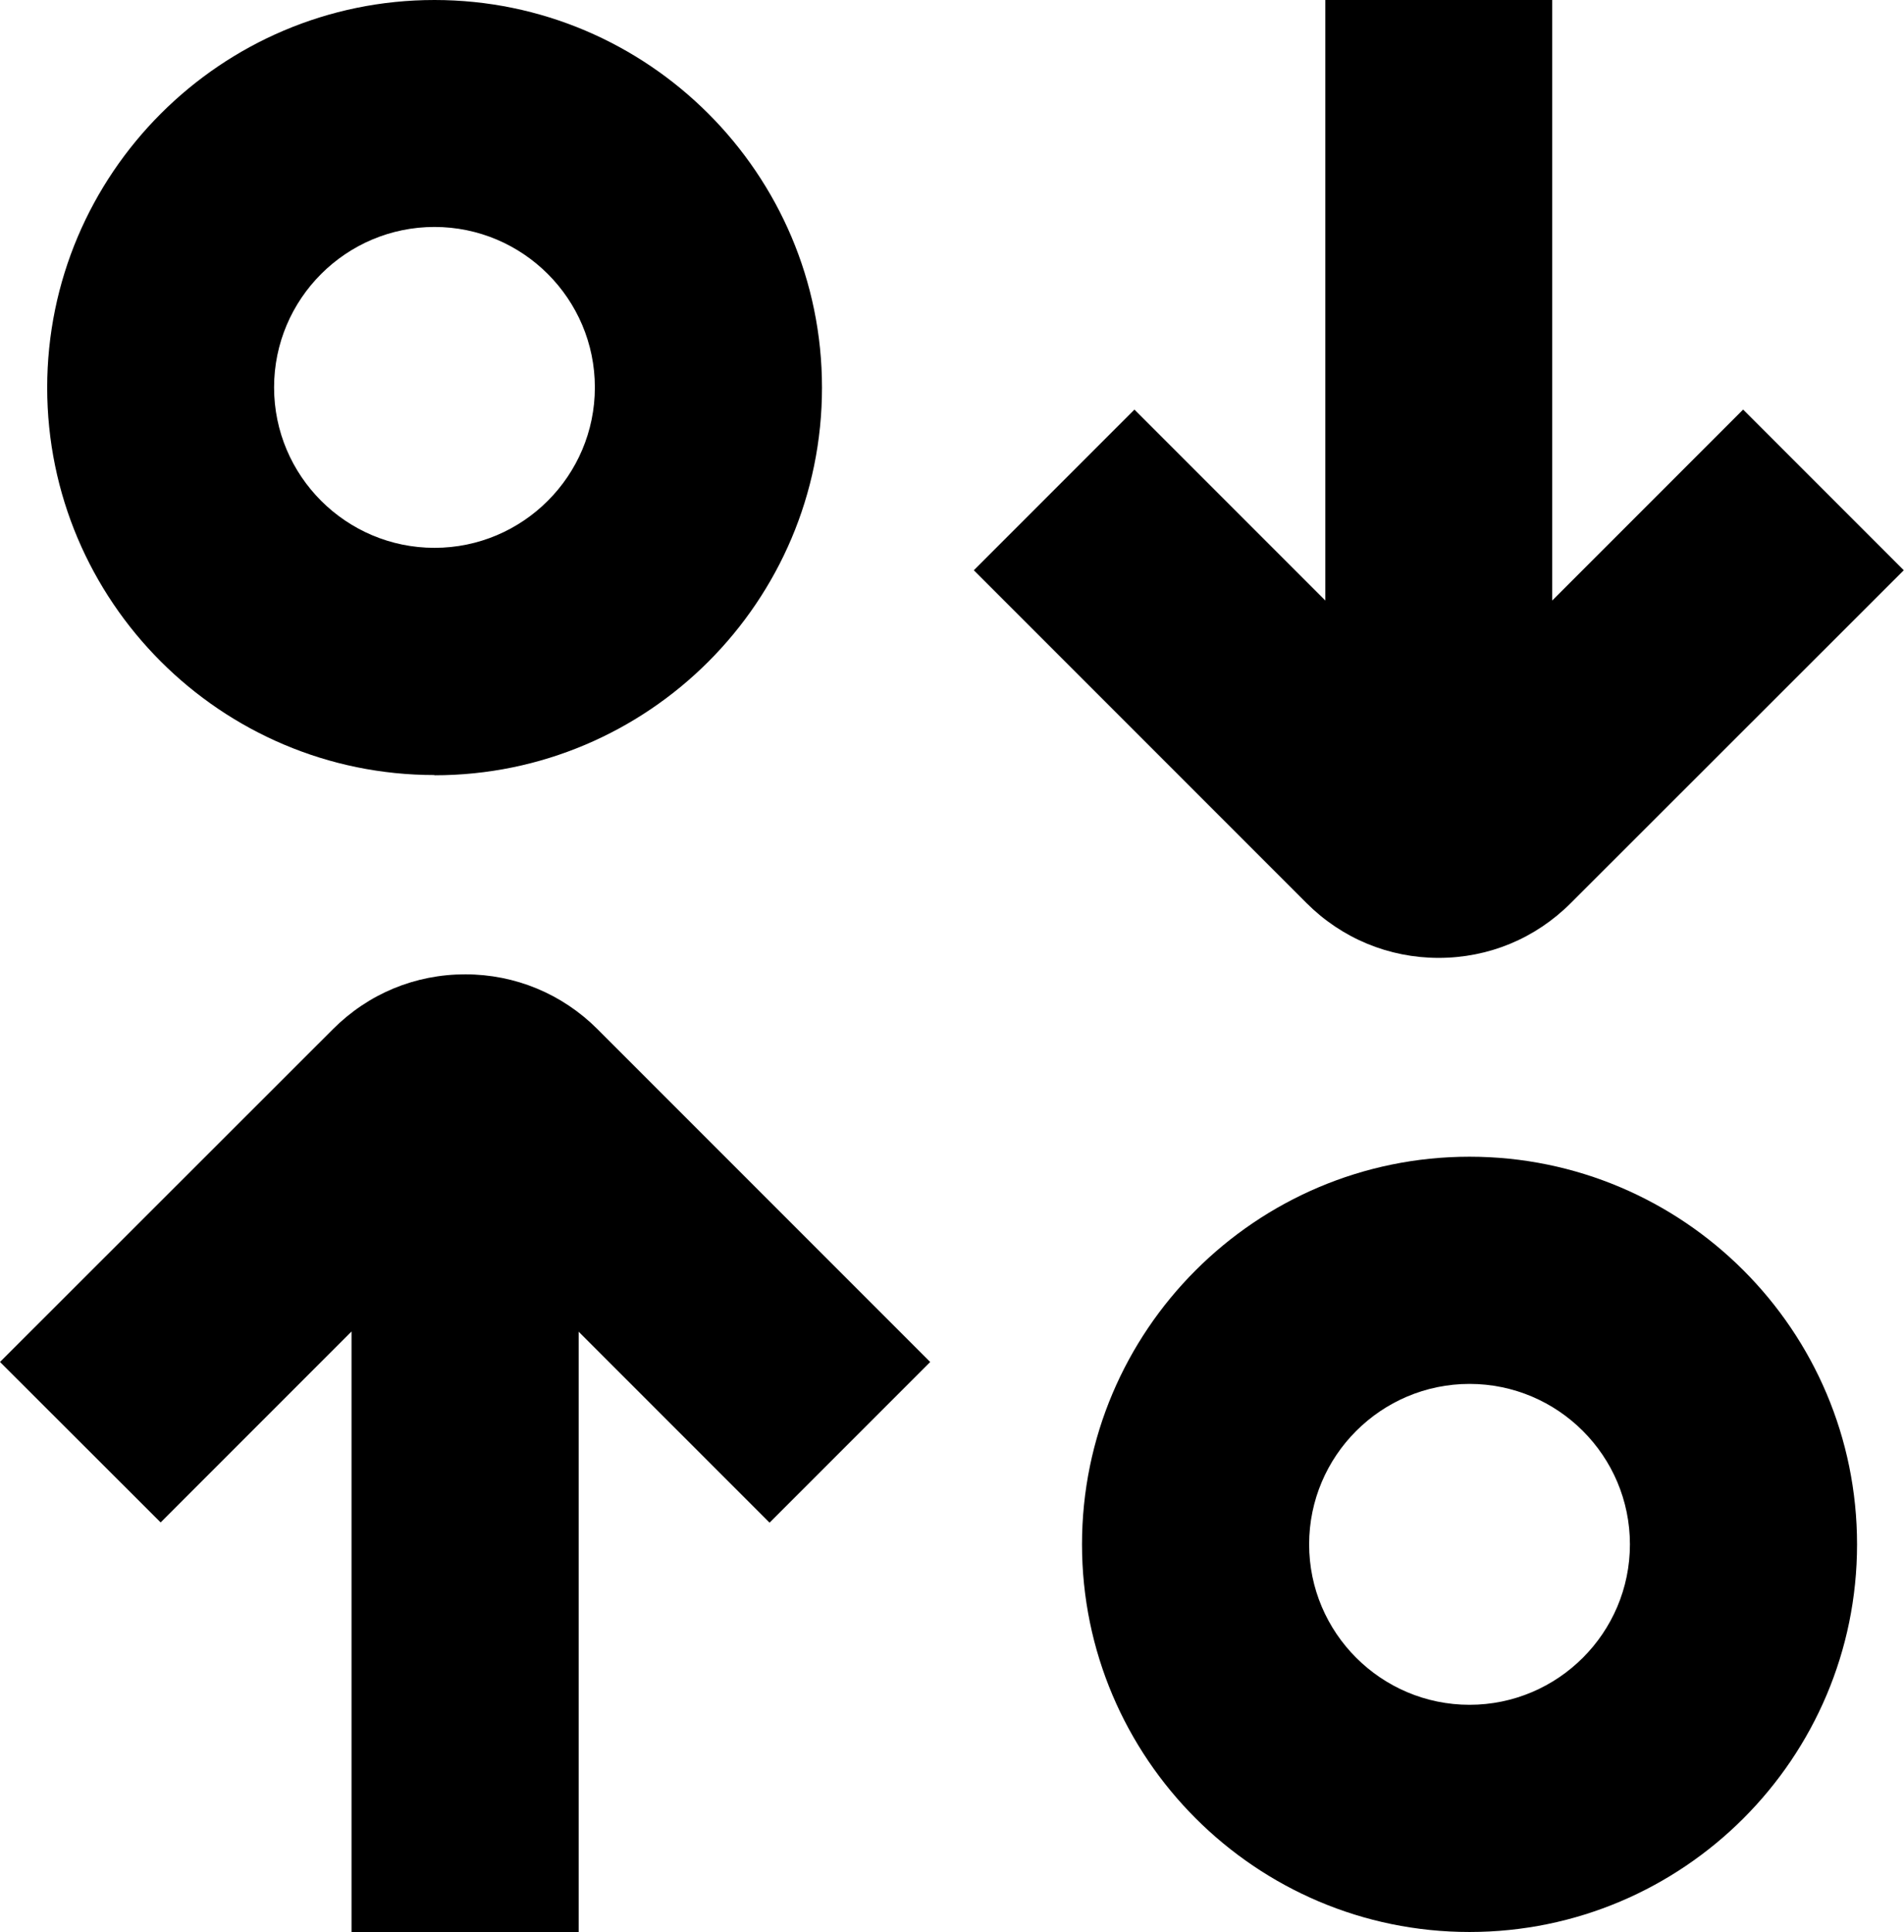 <?xml version="1.0" encoding="UTF-8"?><svg id="a" xmlns="http://www.w3.org/2000/svg" viewBox="0 0 79.89 81.04"><path d="M18.23,32.51C9.27,32.51,1.98,25.22,1.98,16.26S9.27,0,18.23,0s16.26,7.29,16.26,16.26-7.29,16.26-16.26,16.26Zm0-22.99c-3.71,0-6.73,3.02-6.73,6.73s3.02,6.73,6.73,6.73,6.73-3.02,6.73-6.73-3.02-6.73-6.73-6.73Z"/><path d="M61.66,81.04c-8.96,0-16.26-7.29-16.26-16.26s7.29-16.26,16.26-16.26,16.26,7.29,16.26,16.26-7.29,16.26-16.26,16.26Zm0-22.99c-3.71,0-6.73,3.02-6.73,6.73s3.02,6.73,6.73,6.73,6.73-3.02,6.73-6.73-3.02-6.73-6.73-6.73Z"/><path d="M60.37,40.18c-2.1,0-4.07-.82-5.55-2.3l-13.96-13.96,6.74-6.74,8.01,8.01V0h9.52V25.19l8.01-8.01,6.74,6.74-13.97,13.96c-1.49,1.49-3.45,2.3-5.55,2.3Z"/><path d="M14.75,81.04v-25.19l-8.01,8.01L0,57.13l13.97-13.96c1.49-1.49,3.45-2.3,5.55-2.3s4.07,.82,5.55,2.3l13.96,13.96-6.74,6.74-8.01-8.01v25.19H14.75Z"/></svg>